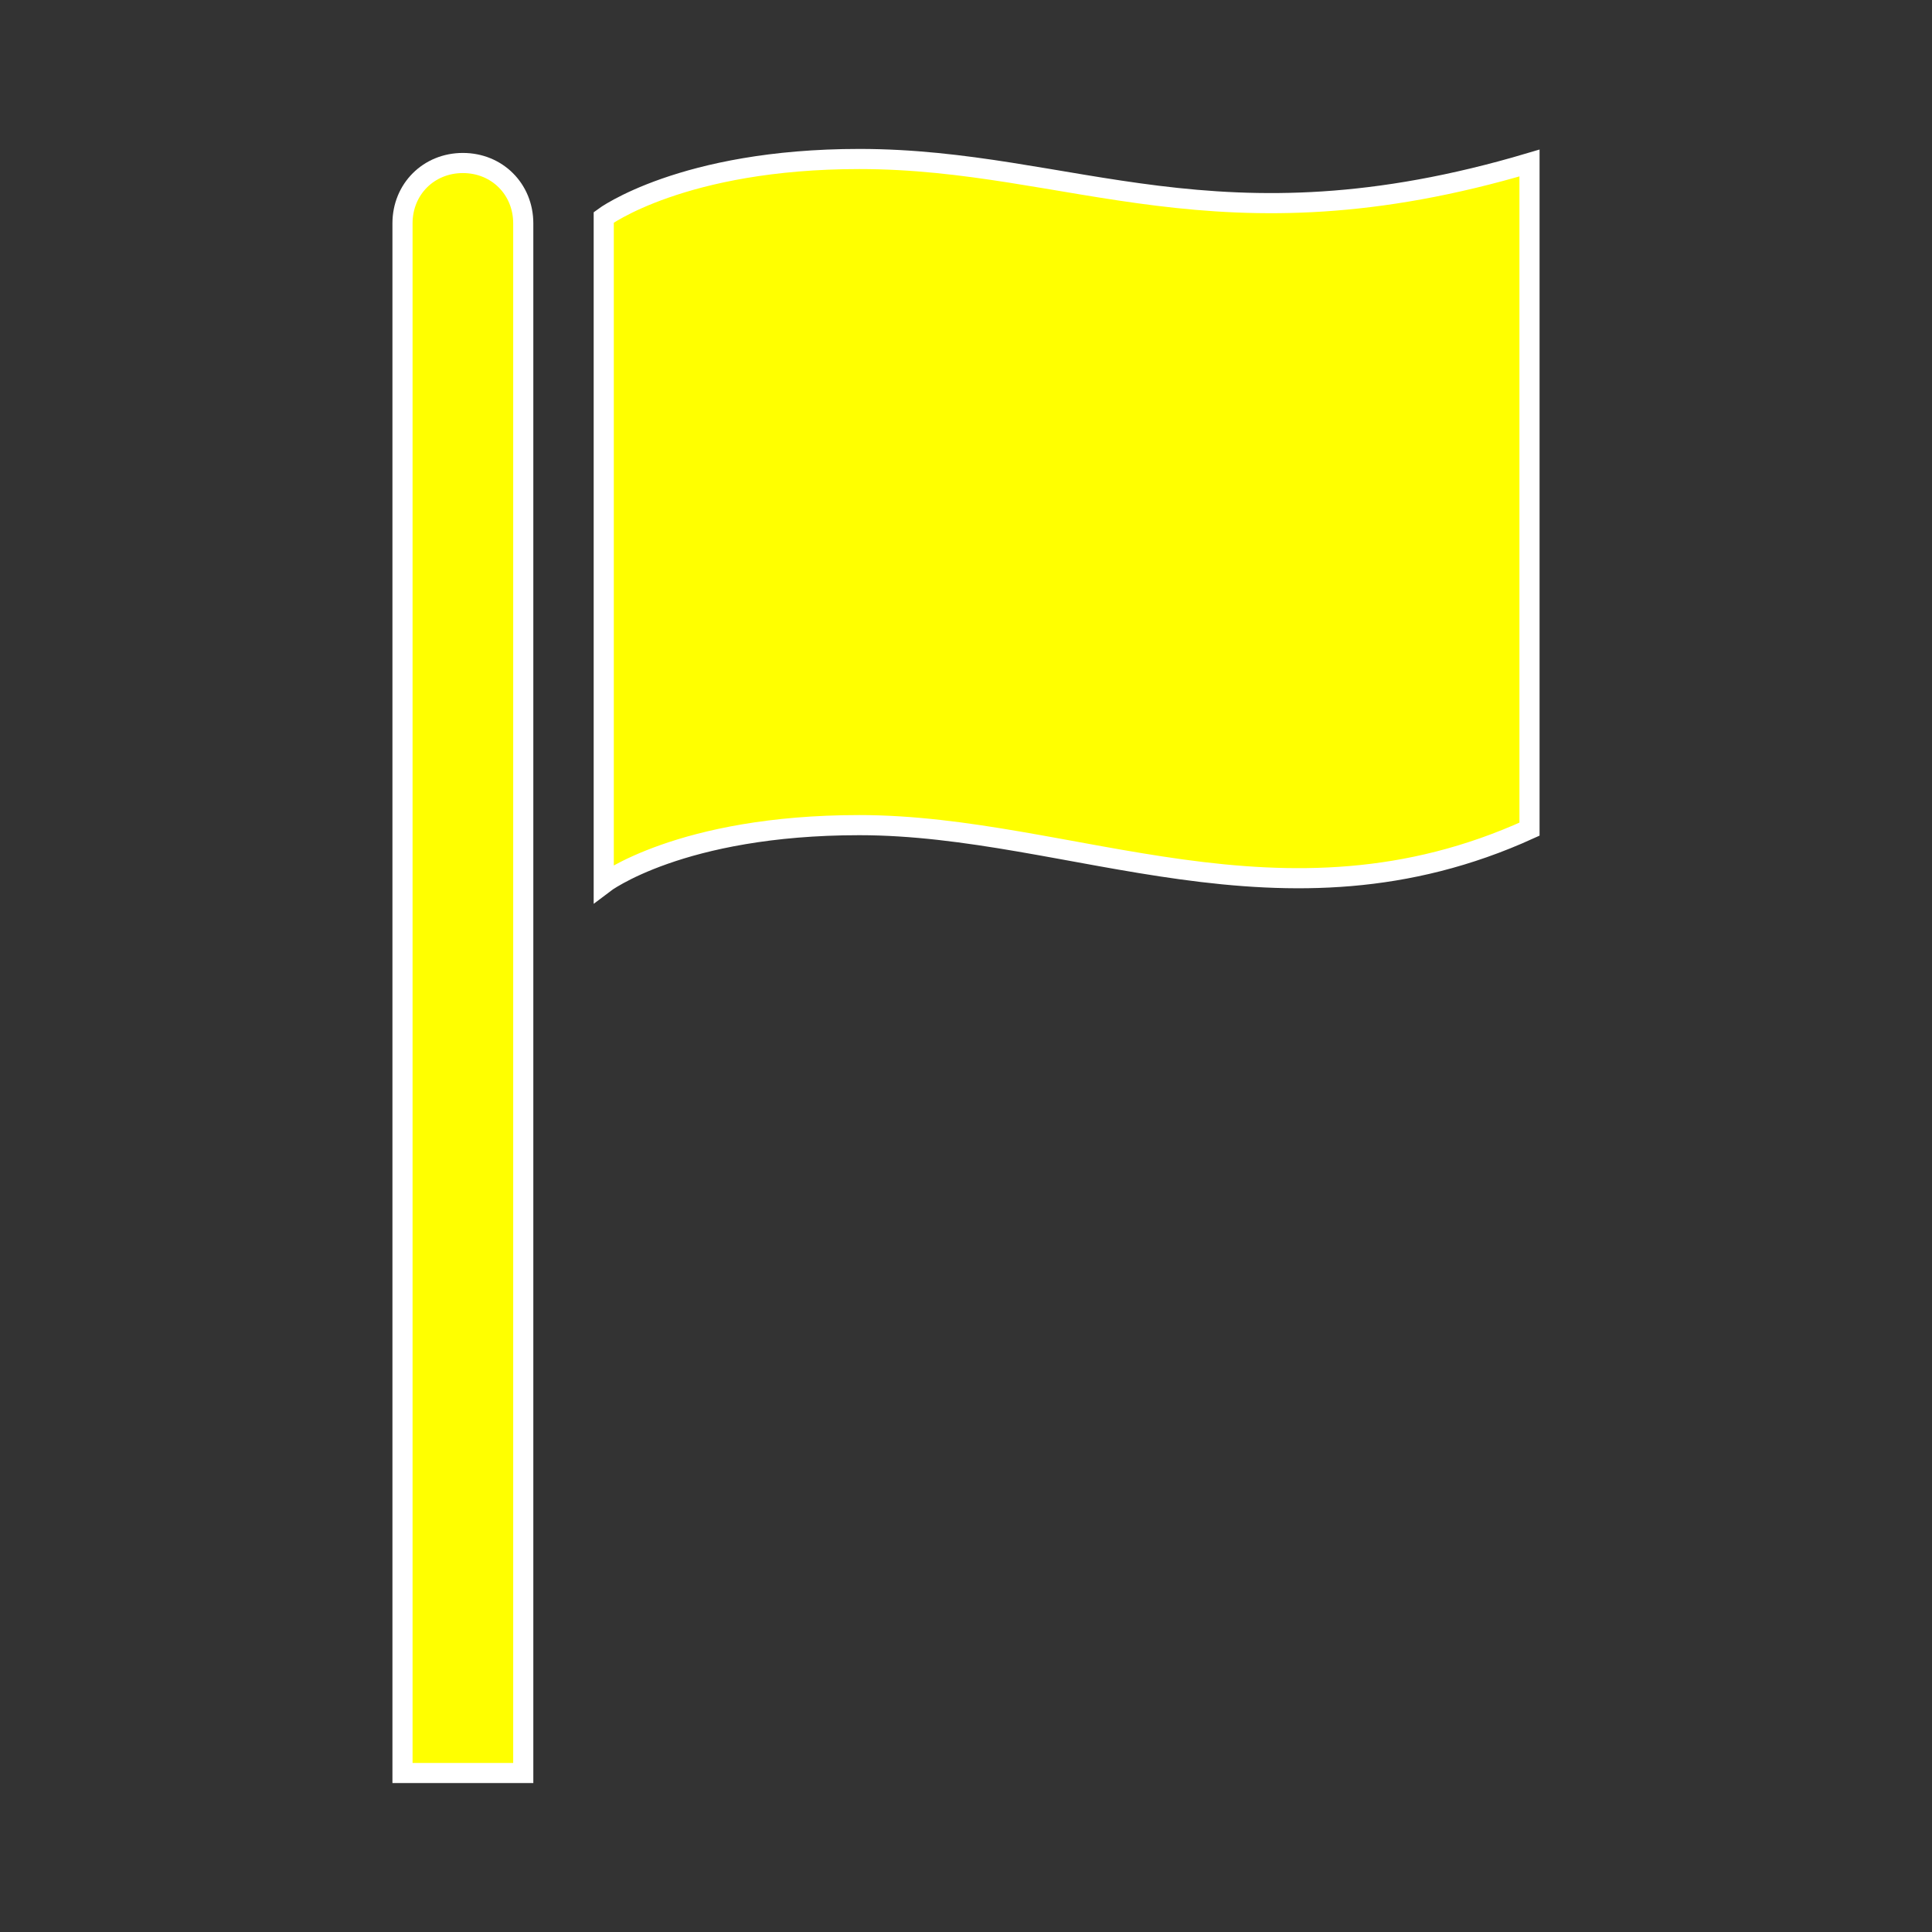 <svg width="129" height="129" xmlns="http://www.w3.org/2000/svg" xmlns:xlink="http://www.w3.org/1999/xlink" xml:space="preserve" overflow="hidden"><rect width="100%" height="100%" fill="#333333" stroke="none"/><defs><clipPath id="clip0"><rect x="305" y="136" width="129" height="129"/></clipPath></defs><g clip-path="url(#clip0)" transform="translate(-305 -136)"><path d="M335.906 146.884C333.622 146.884 331.875 148.631 331.875 150.916L331.875 254.384 339.938 254.384 339.938 150.916C339.938 148.631 338.191 146.884 335.906 146.884Z" stroke="#FFFFFF" stroke-width="1.344" fill="#FFFF00"/><path d="M362.378 146.616C350.553 146.616 345.312 150.512 345.312 150.512L345.312 194.991C345.312 194.991 350.419 191.094 362.378 191.094 376.622 191.094 390.597 198.887 407.125 191.363L407.125 146.884C386.297 153.066 376.622 146.616 362.378 146.616Z" stroke="#FFFFFF" stroke-width="1.344" fill="#FFFF00"/></g></svg>